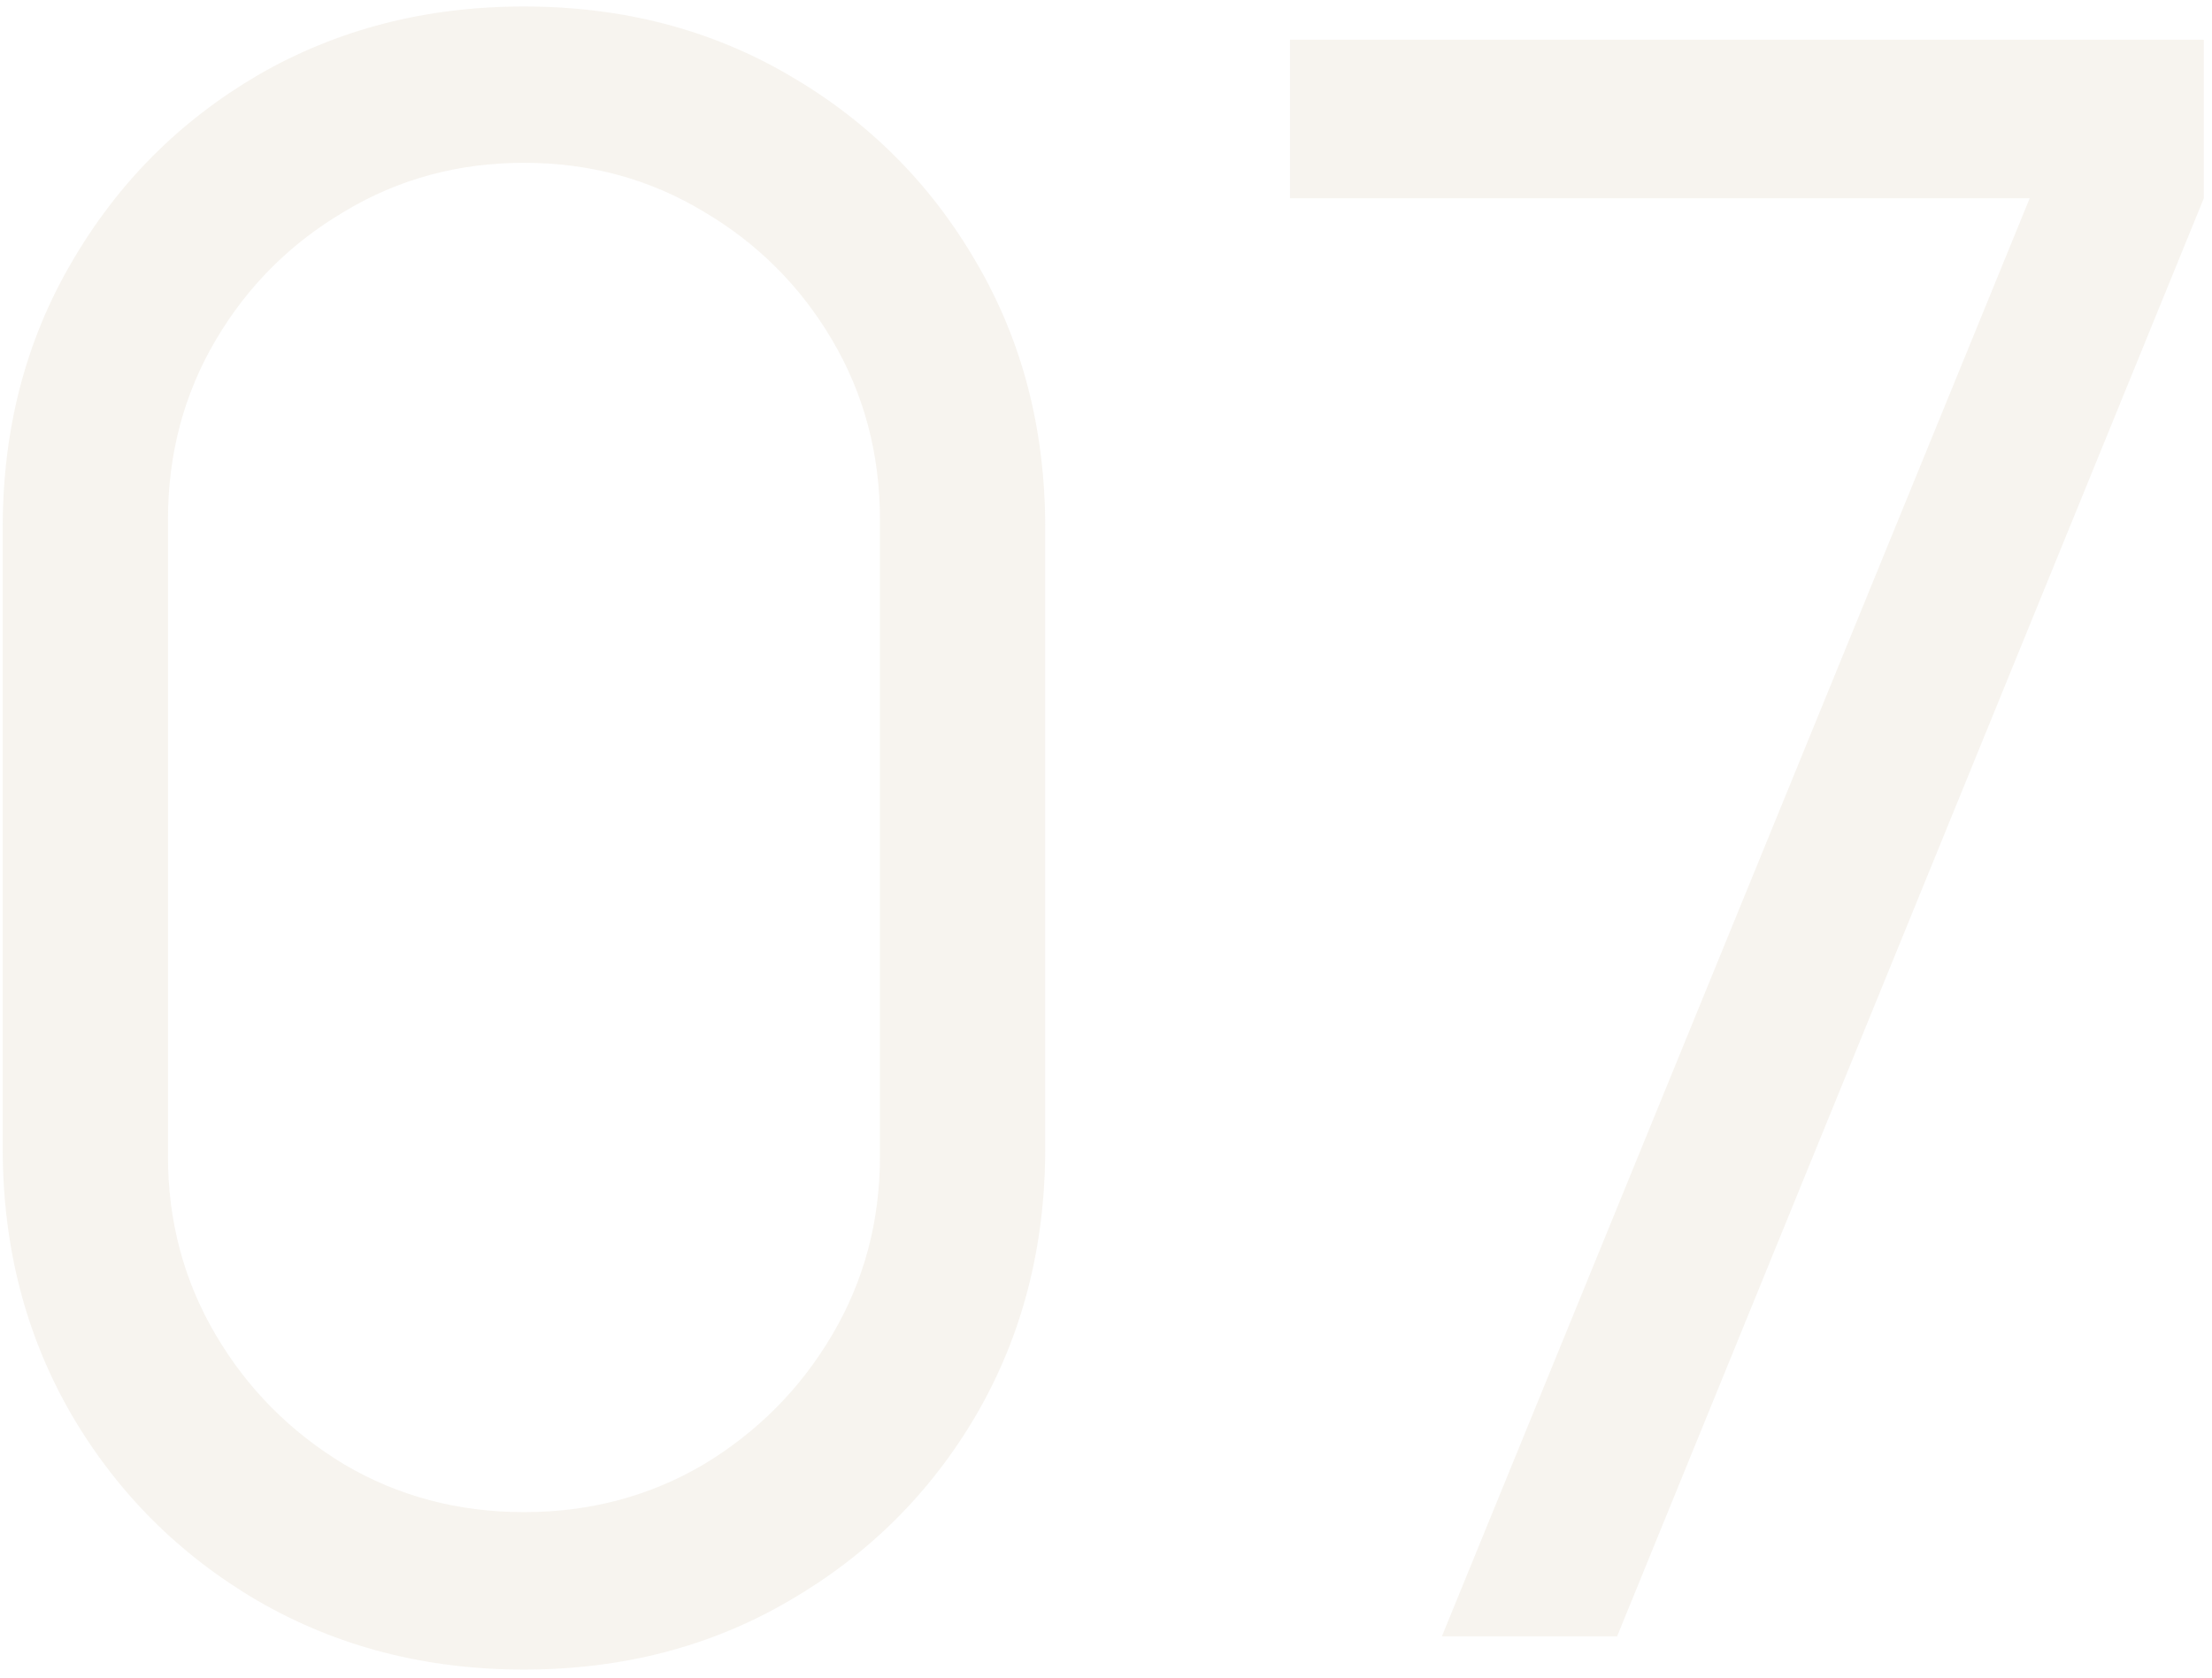 <svg width="203" height="154" viewBox="0 0 203 154" fill="none" xmlns="http://www.w3.org/2000/svg">
<path opacity="0.1" d="M48.085 153.262C39.06 153.262 30.918 151.159 23.658 146.952C16.466 142.745 10.766 137.046 6.559 129.853C2.352 122.593 0.249 114.451 0.249 105.426V48.431C0.249 39.406 2.352 31.298 6.559 24.106C10.766 16.845 16.466 11.112 23.658 6.905C30.918 2.698 39.06 0.595 48.085 0.595C57.109 0.595 65.218 2.698 72.41 6.905C79.67 11.112 85.404 16.845 89.61 24.106C93.817 31.298 95.921 39.406 95.921 48.431V105.426C95.921 114.451 93.817 122.593 89.61 129.853C85.404 137.046 79.67 142.745 72.41 146.952C65.218 151.159 57.109 153.262 48.085 153.262ZM48.085 138.81C54.124 138.81 59.62 137.351 64.573 134.433C69.526 131.448 73.462 127.478 76.379 122.525C79.297 117.572 80.756 112.11 80.756 106.139V47.718C80.756 41.679 79.297 36.183 76.379 31.23C73.462 26.277 69.526 22.341 64.573 19.424C59.62 16.438 54.124 14.945 48.085 14.945C42.046 14.945 36.55 16.438 31.597 19.424C26.643 22.341 22.708 26.277 19.79 31.23C16.873 36.183 15.414 41.679 15.414 47.718V106.139C15.414 112.11 16.873 117.572 19.79 122.525C22.708 127.478 26.643 131.448 31.597 134.433C36.55 137.351 42.046 138.81 48.085 138.81ZM132.327 150.209L186.27 18.202H118.383V3.648H202.249V18.202L148.408 150.209H132.327Z" fill="#AA915E"/>
</svg>
